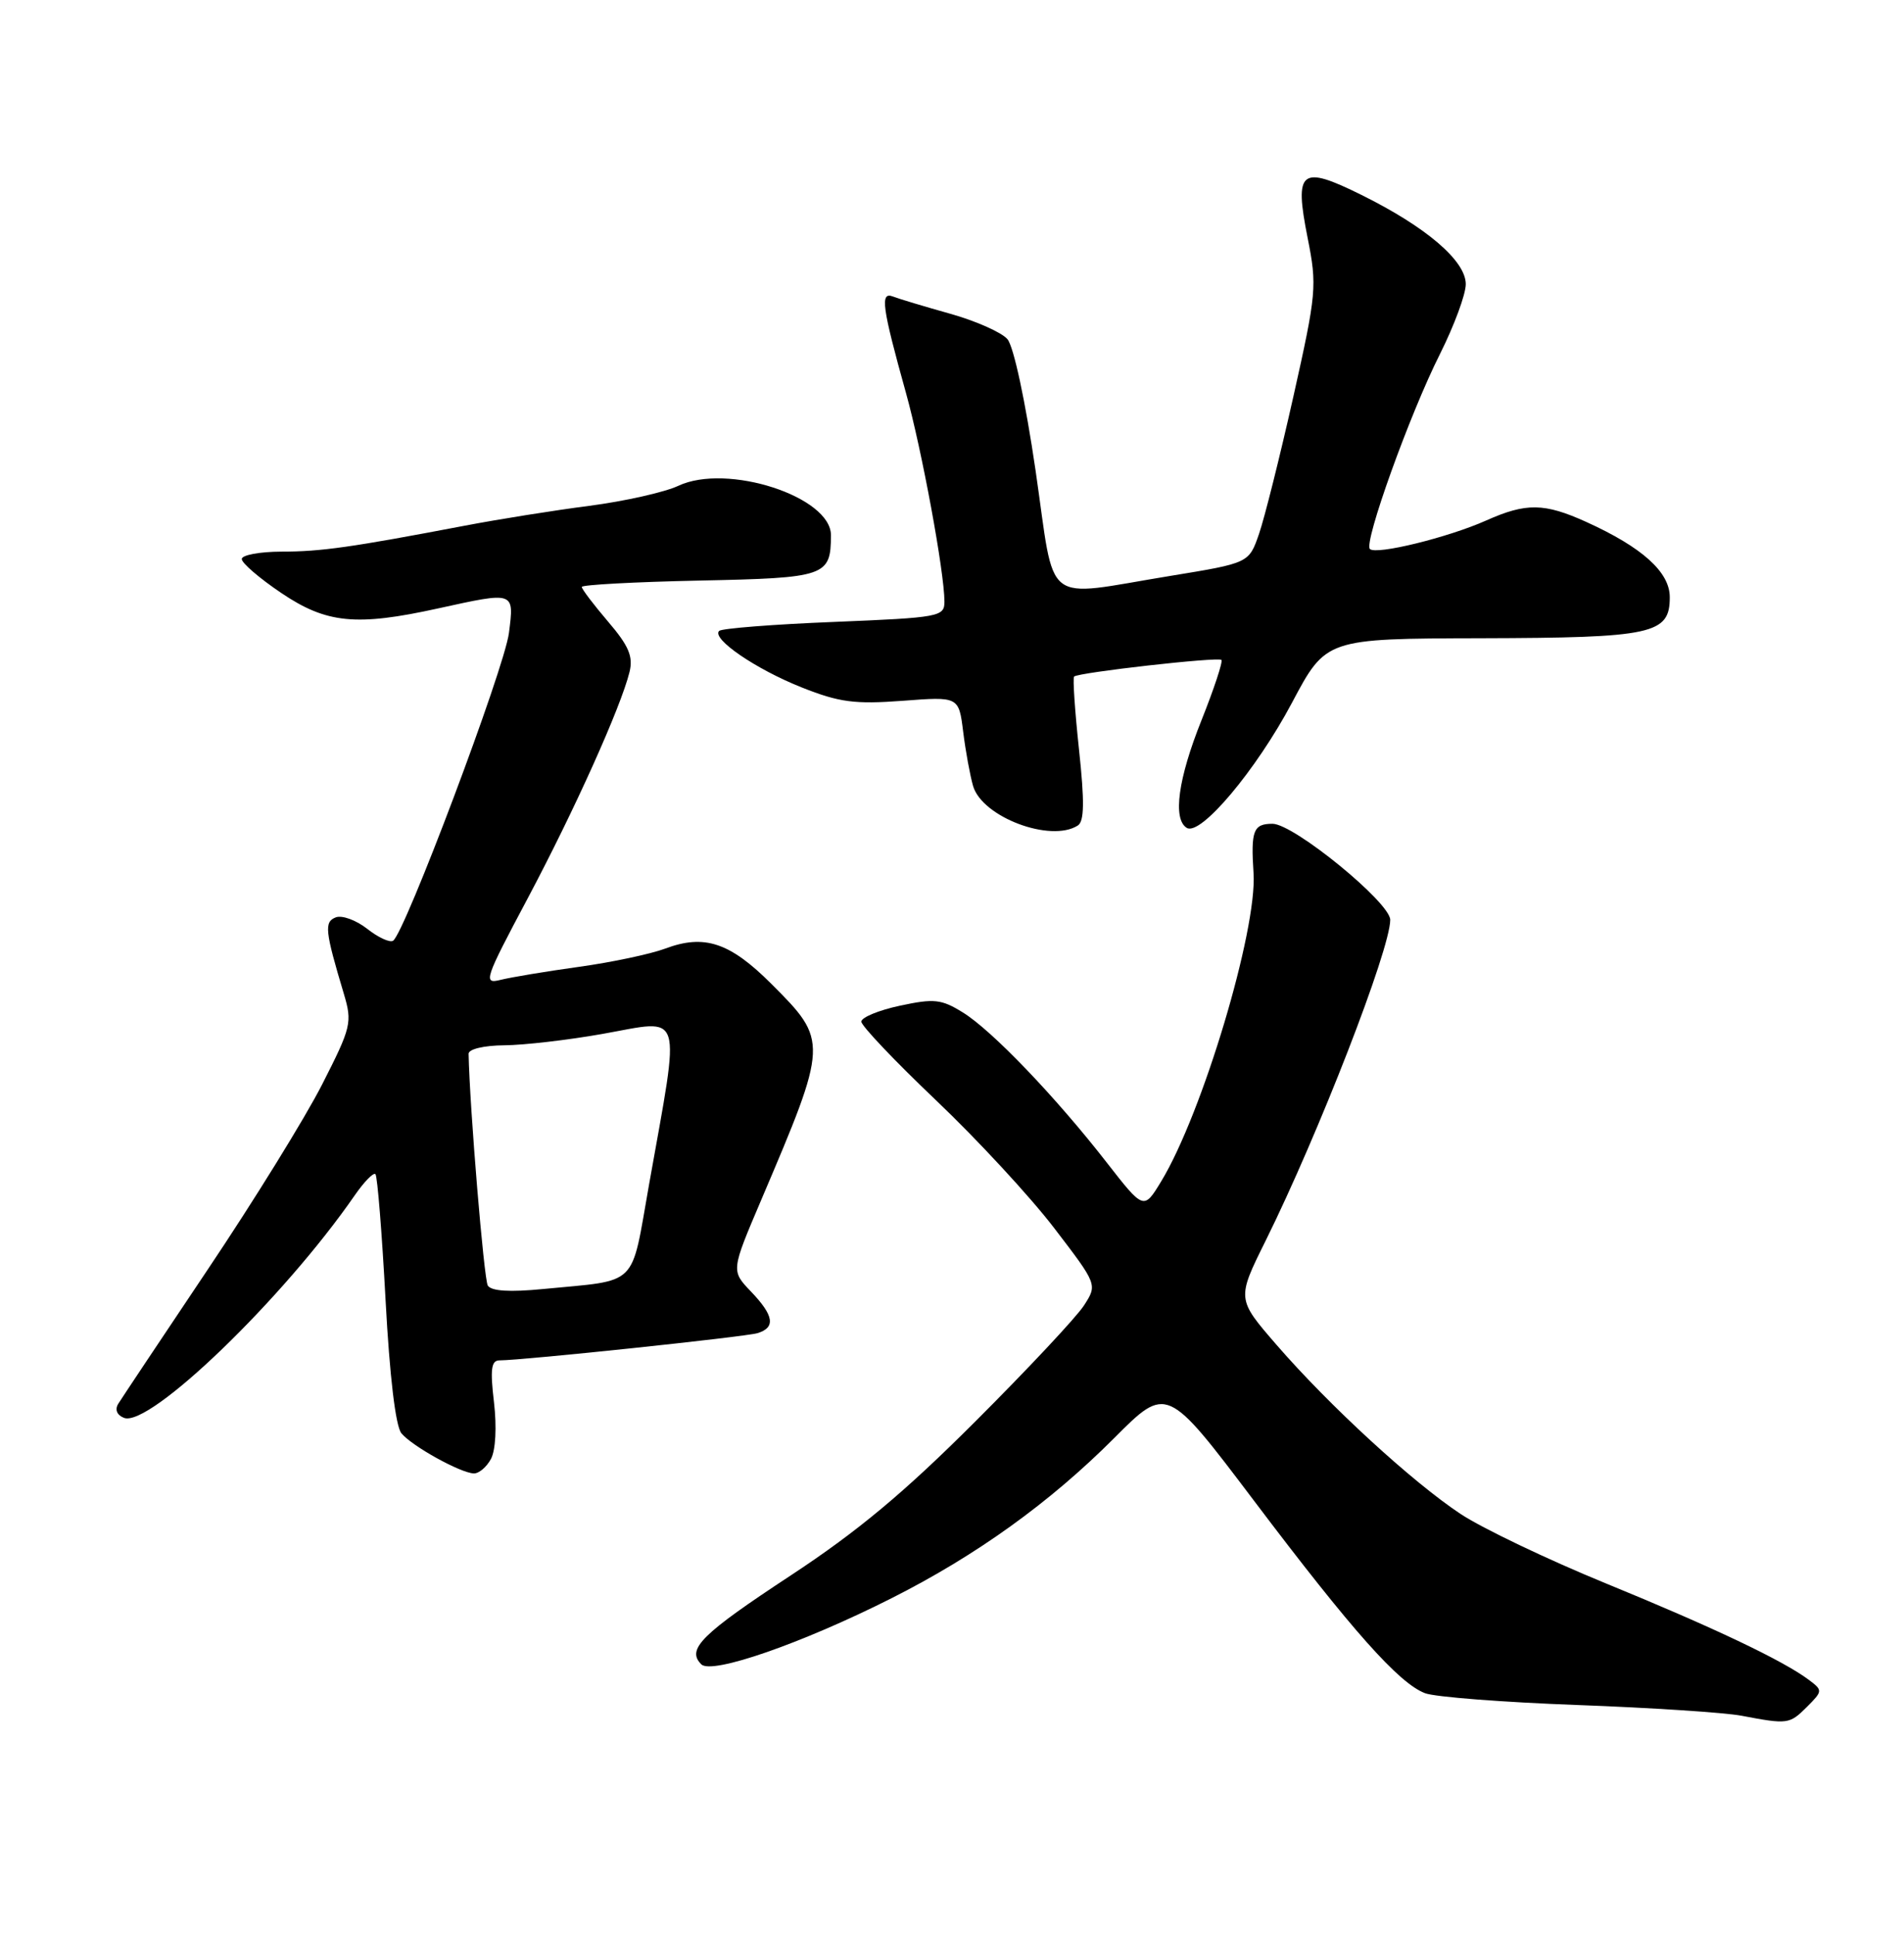 <?xml version="1.0" encoding="UTF-8" standalone="no"?>
<!DOCTYPE svg PUBLIC "-//W3C//DTD SVG 1.1//EN" "http://www.w3.org/Graphics/SVG/1.1/DTD/svg11.dtd" >
<svg xmlns="http://www.w3.org/2000/svg" xmlns:xlink="http://www.w3.org/1999/xlink" version="1.1" viewBox="0 0 252 256">
 <g >
 <path fill="currentColor"
d=" M 239.15 225.85 C 241.25 223.75 241.26 223.66 239.40 222.27 C 236.01 219.72 226.74 215.32 212.47 209.48 C 204.79 206.33 196.16 202.21 193.31 200.32 C 186.91 196.08 175.92 185.98 168.94 177.93 C 163.69 171.87 163.69 171.87 167.50 164.19 C 174.51 150.05 184.00 125.62 184.00 121.71 C 184.00 119.42 171.23 109.00 168.42 109.00 C 165.88 109.00 165.54 109.90 165.91 115.54 C 166.40 123.08 159.14 147.32 153.69 156.31 C 151.38 160.11 151.38 160.11 146.47 153.81 C 139.72 145.14 131.28 136.33 127.43 133.96 C 124.59 132.20 123.63 132.10 119.11 133.07 C 116.30 133.67 114.00 134.62 114.00 135.18 C 114.00 135.73 118.45 140.42 123.90 145.60 C 129.34 150.77 136.37 158.37 139.52 162.49 C 145.25 169.97 145.25 169.97 143.47 172.73 C 142.49 174.26 136.02 181.16 129.09 188.08 C 119.69 197.48 113.51 202.63 104.68 208.44 C 92.80 216.25 90.82 218.22 92.82 220.22 C 94.20 221.60 106.17 217.44 118.00 211.47 C 129.22 205.81 138.93 198.83 147.47 190.28 C 154.43 183.30 154.43 183.30 165.97 198.57 C 178.95 215.76 185.15 222.73 188.61 224.04 C 189.91 224.54 198.97 225.24 208.74 225.60 C 218.51 225.96 228.30 226.60 230.50 227.02 C 236.61 228.18 236.85 228.15 239.15 225.85 Z  M 64.98 193.04 C 65.60 191.88 65.76 188.81 65.38 185.54 C 64.86 181.17 65.02 180.00 66.11 180.00 C 69.23 179.99 98.63 176.89 100.25 176.40 C 102.69 175.66 102.44 174.07 99.38 170.88 C 96.76 168.14 96.76 168.14 100.73 158.82 C 109.64 137.90 109.65 137.74 102.08 130.17 C 96.59 124.69 93.22 123.57 88.03 125.52 C 86.09 126.24 80.96 127.33 76.62 127.93 C 72.29 128.53 67.63 129.31 66.26 129.65 C 63.91 130.24 64.11 129.64 69.83 118.89 C 76.01 107.26 82.18 93.56 83.32 88.91 C 83.82 86.86 83.22 85.45 80.48 82.25 C 78.57 80.01 77.00 77.95 77.00 77.66 C 77.00 77.38 83.99 77.00 92.54 76.82 C 109.33 76.47 109.95 76.26 109.98 70.84 C 110.01 65.72 96.25 61.25 89.78 64.28 C 87.98 65.13 82.67 66.32 78.00 66.93 C 73.33 67.53 65.90 68.72 61.50 69.56 C 46.48 72.42 42.50 72.99 37.25 72.99 C 34.36 73.00 32.00 73.44 32.00 73.97 C 32.00 74.51 34.36 76.53 37.24 78.47 C 43.22 82.50 47.15 82.89 58.00 80.50 C 68.16 78.27 68.06 78.23 67.36 83.75 C 66.77 88.44 53.55 123.54 52.02 124.48 C 51.59 124.75 50.04 124.04 48.59 122.89 C 47.13 121.75 45.27 121.07 44.45 121.38 C 42.88 121.98 43.01 123.16 45.51 131.50 C 46.64 135.30 46.50 135.90 42.63 143.50 C 40.39 147.90 33.57 158.93 27.48 168.00 C 21.40 177.07 16.07 185.07 15.64 185.76 C 15.18 186.52 15.48 187.25 16.42 187.61 C 19.79 188.90 37.49 171.84 46.93 158.19 C 48.19 156.37 49.43 155.10 49.69 155.36 C 49.95 155.62 50.55 163.11 51.03 172.00 C 51.57 182.12 52.36 188.73 53.13 189.65 C 54.55 191.36 60.92 194.89 62.71 194.96 C 63.38 194.98 64.40 194.12 64.98 193.04 Z  M 142.65 109.23 C 143.51 108.69 143.55 106.08 142.81 99.18 C 142.26 94.05 141.97 89.71 142.16 89.52 C 142.72 88.98 161.23 86.89 161.66 87.32 C 161.87 87.54 160.69 91.12 159.03 95.28 C 155.92 103.04 155.19 108.38 157.07 109.54 C 158.89 110.67 166.27 101.89 171.00 92.98 C 175.50 84.50 175.50 84.50 196.00 84.45 C 218.77 84.39 221.00 83.91 221.00 79.02 C 221.00 75.70 217.37 72.43 209.97 69.07 C 204.39 66.54 201.99 66.51 196.70 68.87 C 191.66 71.12 182.12 73.46 181.31 72.64 C 180.47 71.80 186.59 54.77 190.59 46.83 C 192.46 43.10 194.00 38.95 194.00 37.60 C 194.00 34.51 188.77 30.04 180.21 25.80 C 172.13 21.80 171.28 22.47 173.07 31.49 C 174.33 37.83 174.25 38.78 171.18 52.48 C 169.41 60.37 167.36 68.55 166.63 70.66 C 165.30 74.50 165.30 74.50 154.90 76.20 C 137.73 79.00 139.73 80.56 137.06 62.25 C 135.72 53.10 134.16 45.82 133.33 44.87 C 132.55 43.97 129.14 42.46 125.75 41.51 C 122.37 40.56 118.96 39.54 118.17 39.23 C 116.46 38.58 116.74 40.63 119.91 52.00 C 122.01 59.54 124.99 75.69 125.00 79.60 C 125.00 81.60 124.37 81.72 110.39 82.29 C 102.36 82.61 95.52 83.15 95.18 83.48 C 94.15 84.52 100.04 88.55 106.14 90.97 C 111.08 92.93 113.12 93.20 119.44 92.73 C 126.90 92.16 126.90 92.16 127.48 96.83 C 127.80 99.40 128.39 102.62 128.79 104.00 C 129.99 108.11 139.05 111.53 142.65 109.23 Z  M 64.56 170.10 C 64.05 169.27 62.16 146.55 62.02 139.43 C 62.01 138.82 64.05 138.33 66.75 138.31 C 69.36 138.29 75.20 137.61 79.71 136.81 C 90.61 134.88 90.09 133.20 85.91 156.70 C 83.45 170.54 84.69 169.31 71.87 170.56 C 67.47 170.99 65.02 170.84 64.56 170.10 Z "/>
</g>
</svg>